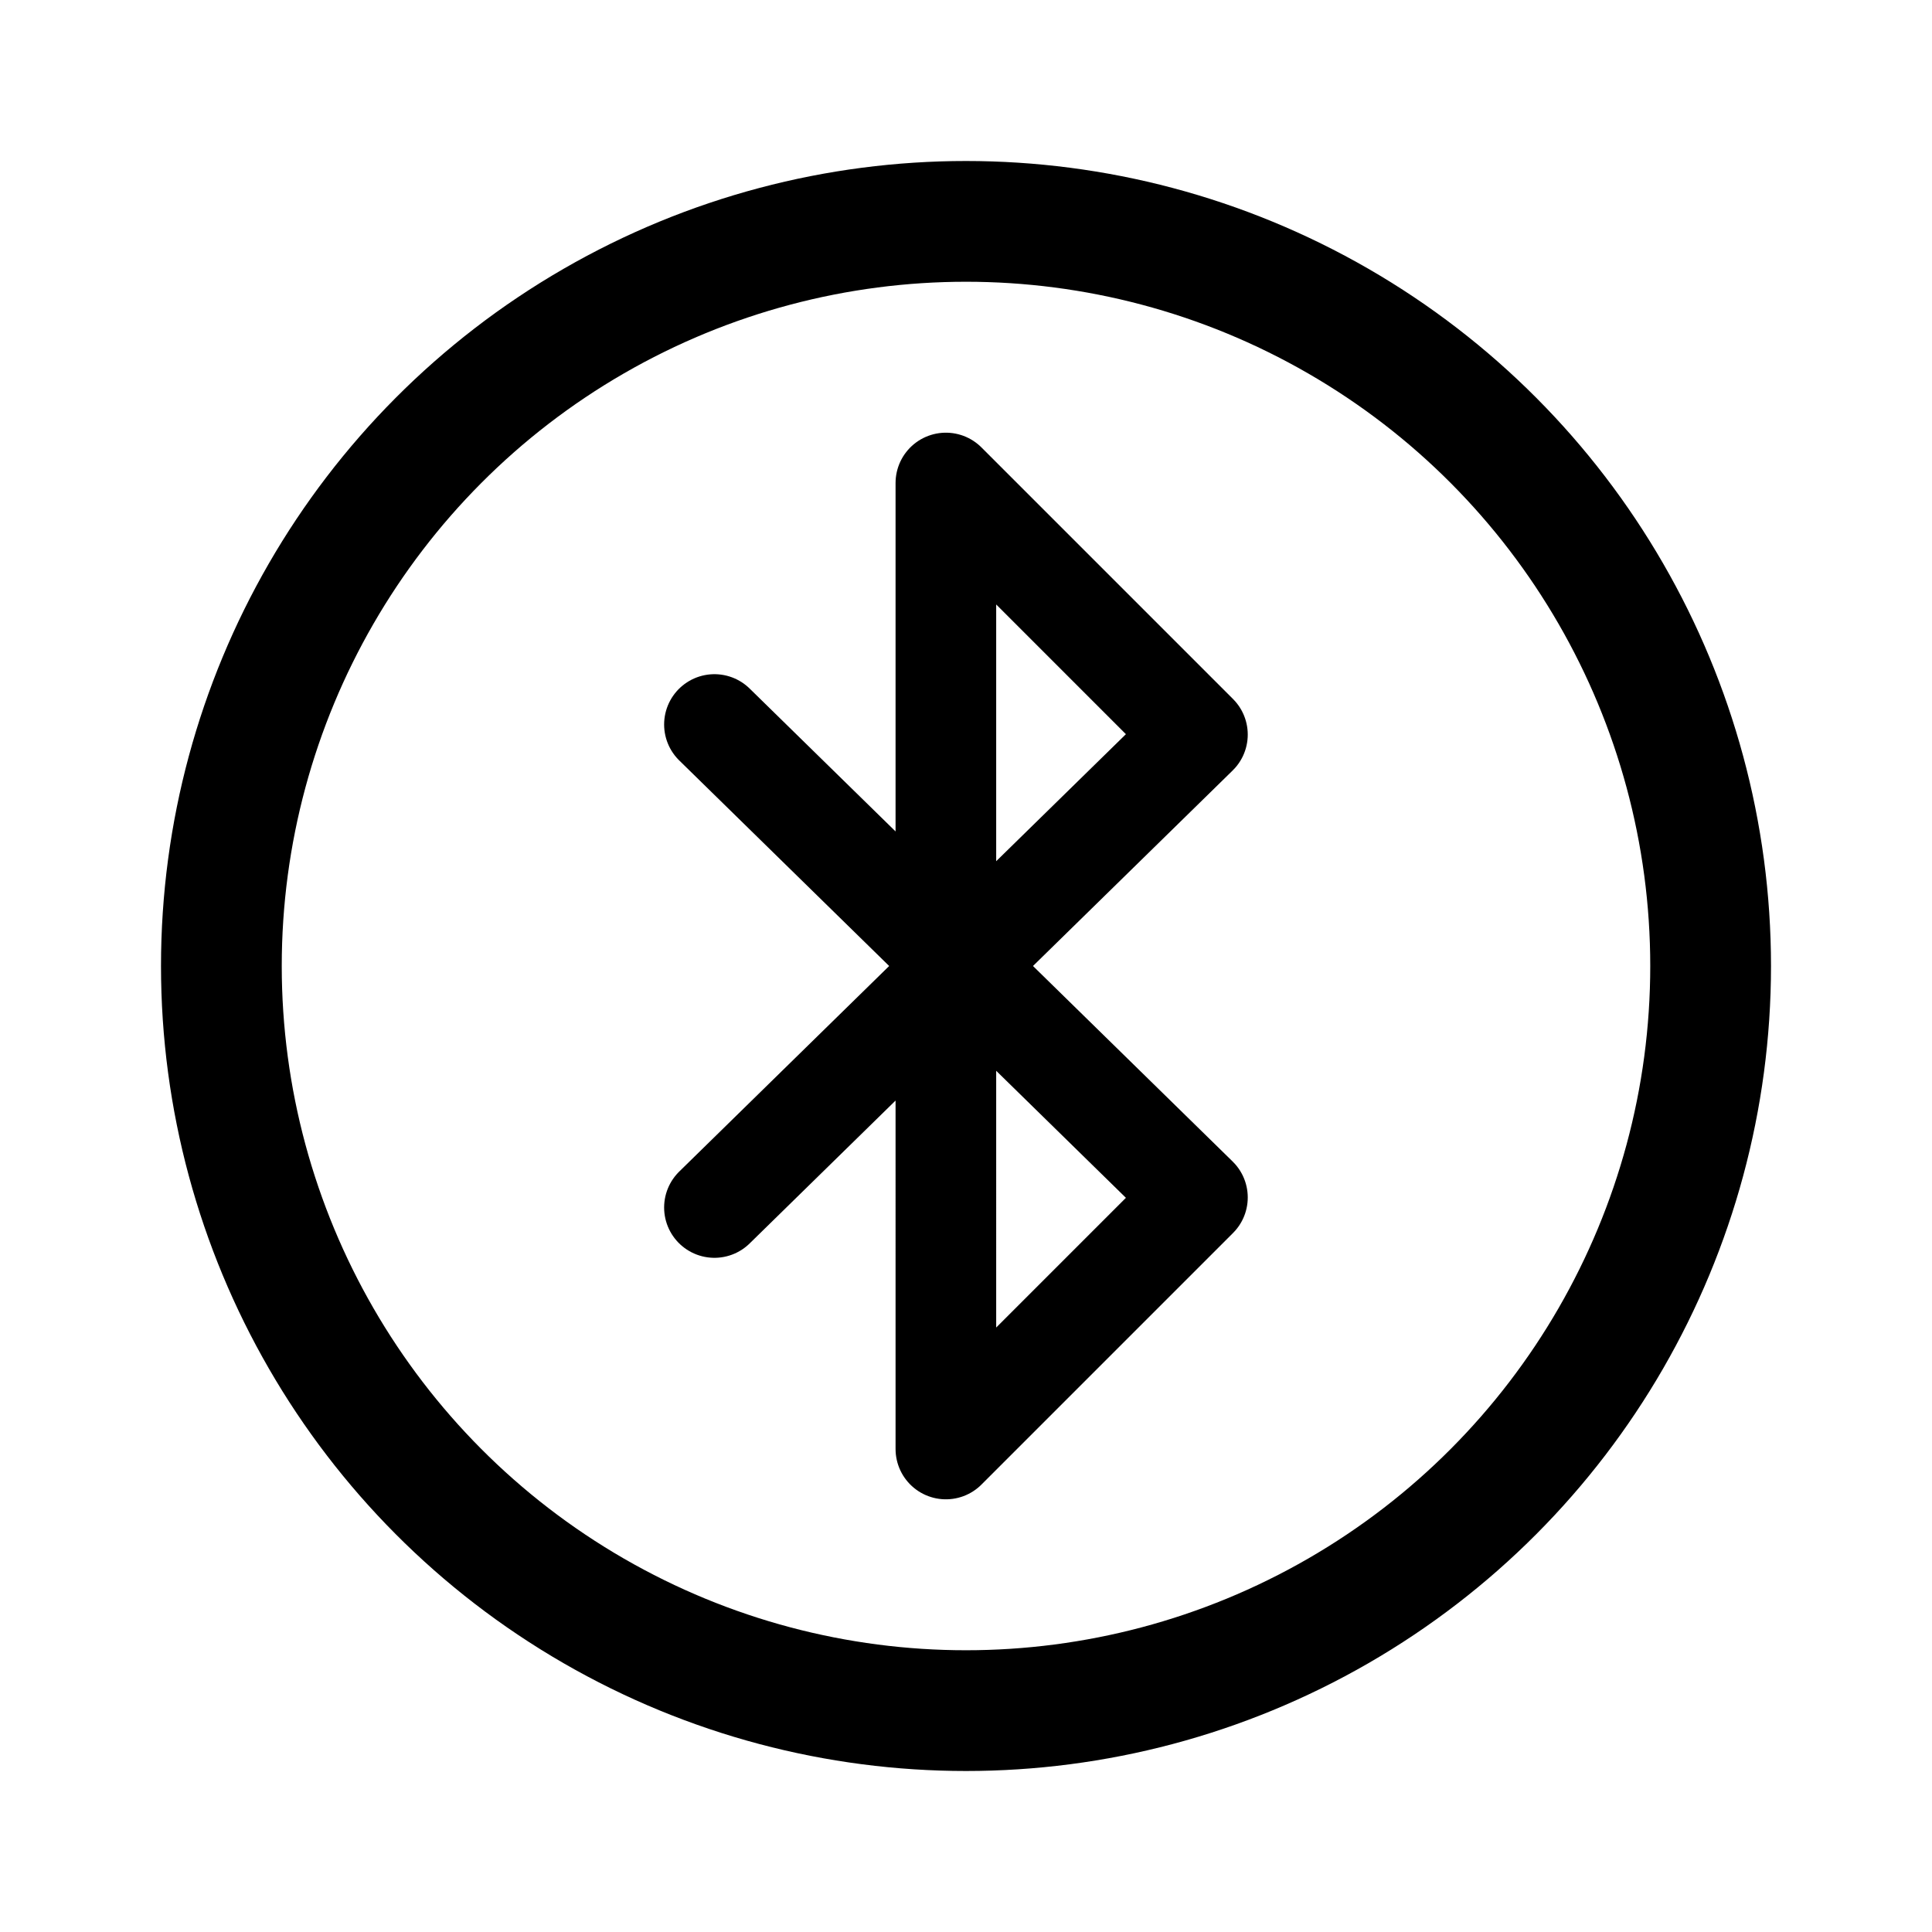 <svg width="192" height="192" viewBox="0 0 192 192" fill="none" xmlns="http://www.w3.org/2000/svg"><path d="m71 72 48 47-25 25V48l25 25-48 47" stroke="#000" stroke-width="10" stroke-linecap="round" stroke-linejoin="round"/><circle cx="96" cy="96" r="74" stroke="#000" stroke-width="12" stroke-linecap="round" stroke-linejoin="round"/></svg>